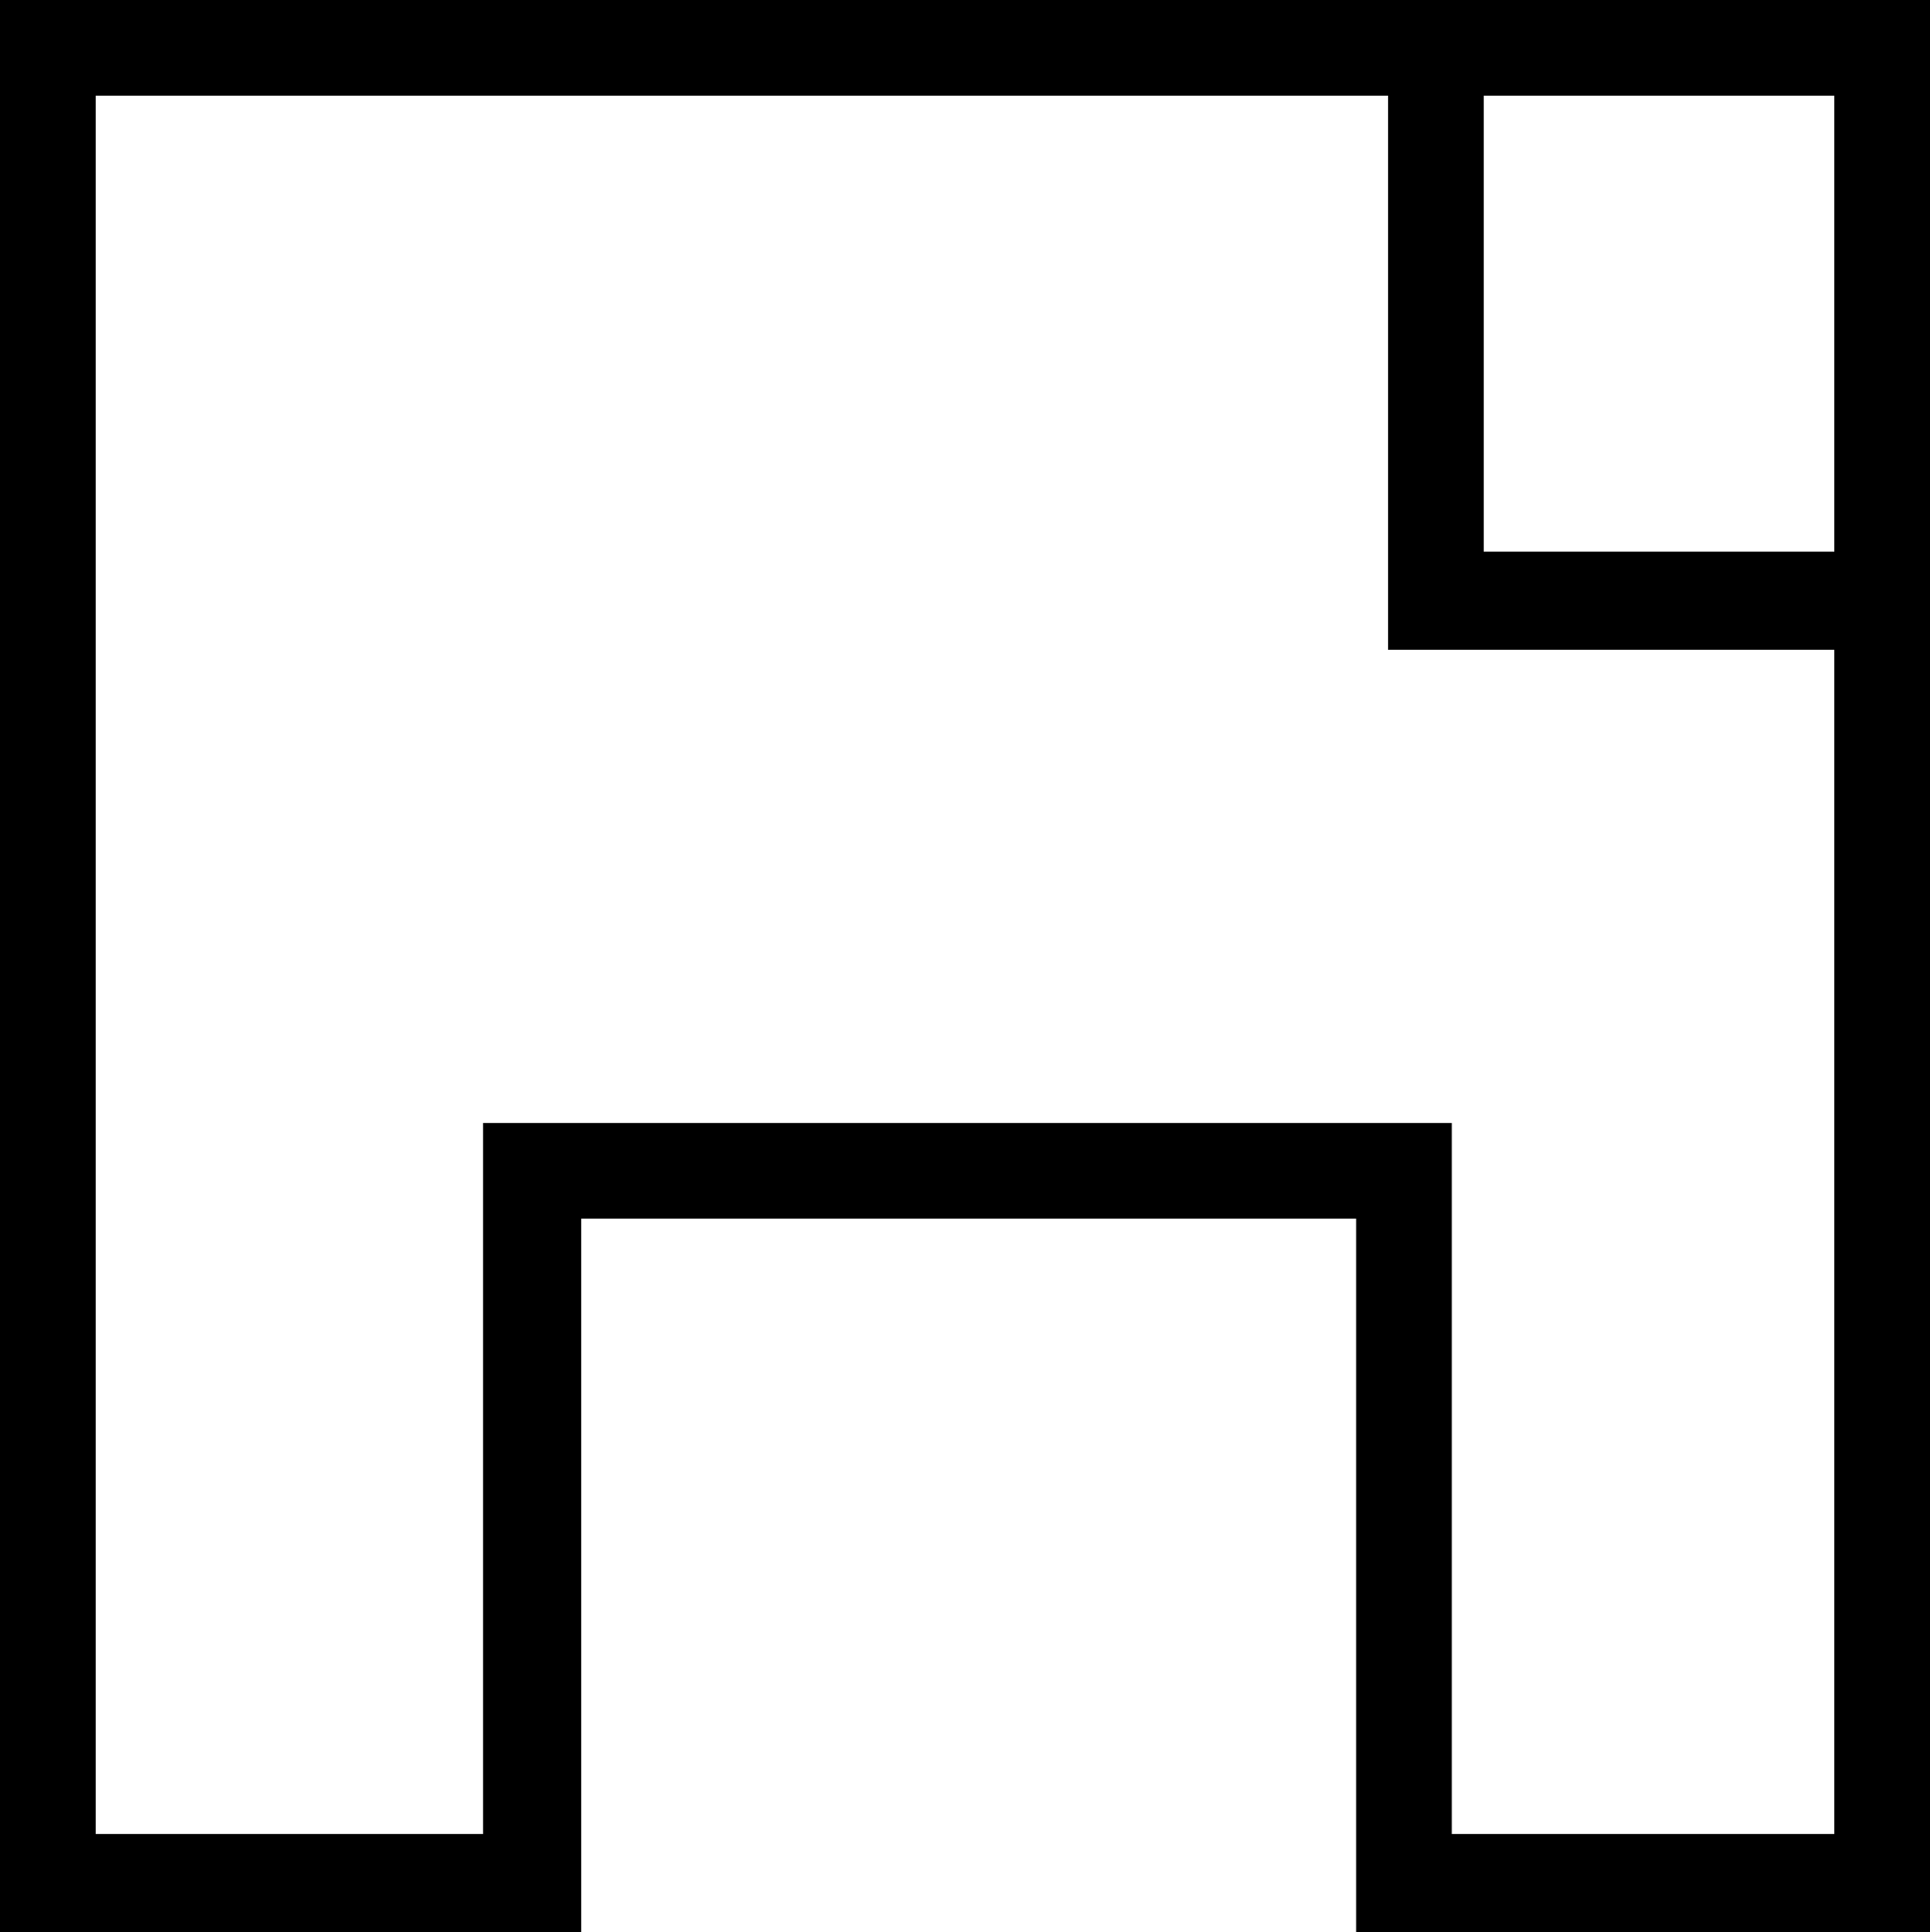 <?xml version='1.0' encoding ='UTF-8' standalone='yes'?>
<svg width='17.955' height='17.978' xmlns='http://www.w3.org/2000/svg' xmlns:xlink='http://www.w3.org/1999/xlink' xmlns:inkscape='http://www.inkscape.org/namespaces/inkscape'>
<path style='fill:#000000; stroke:none' d=' M 5.407 17.978  L 0 17.978  L 0 0  L 17.955 0  L 17.955 17.978  L 12.616 17.978  L 12.616 11.339  L 5.407 11.339  L 5.407 17.978  Z  M 13.803 0.89  L 13.803 5.133  L 17.065 5.133  L 17.065 0.89  L 13.803 0.89  Z  M 0.89 0.89  L 0.89 17.065  L 4.494 17.065  L 4.494 10.449  L 13.506 10.449  L 13.506 17.065  L 17.065 17.065  L 17.065 6.046  L 12.913 6.046  L 12.913 0.89  L 0.89 0.89  Z '/></svg>
